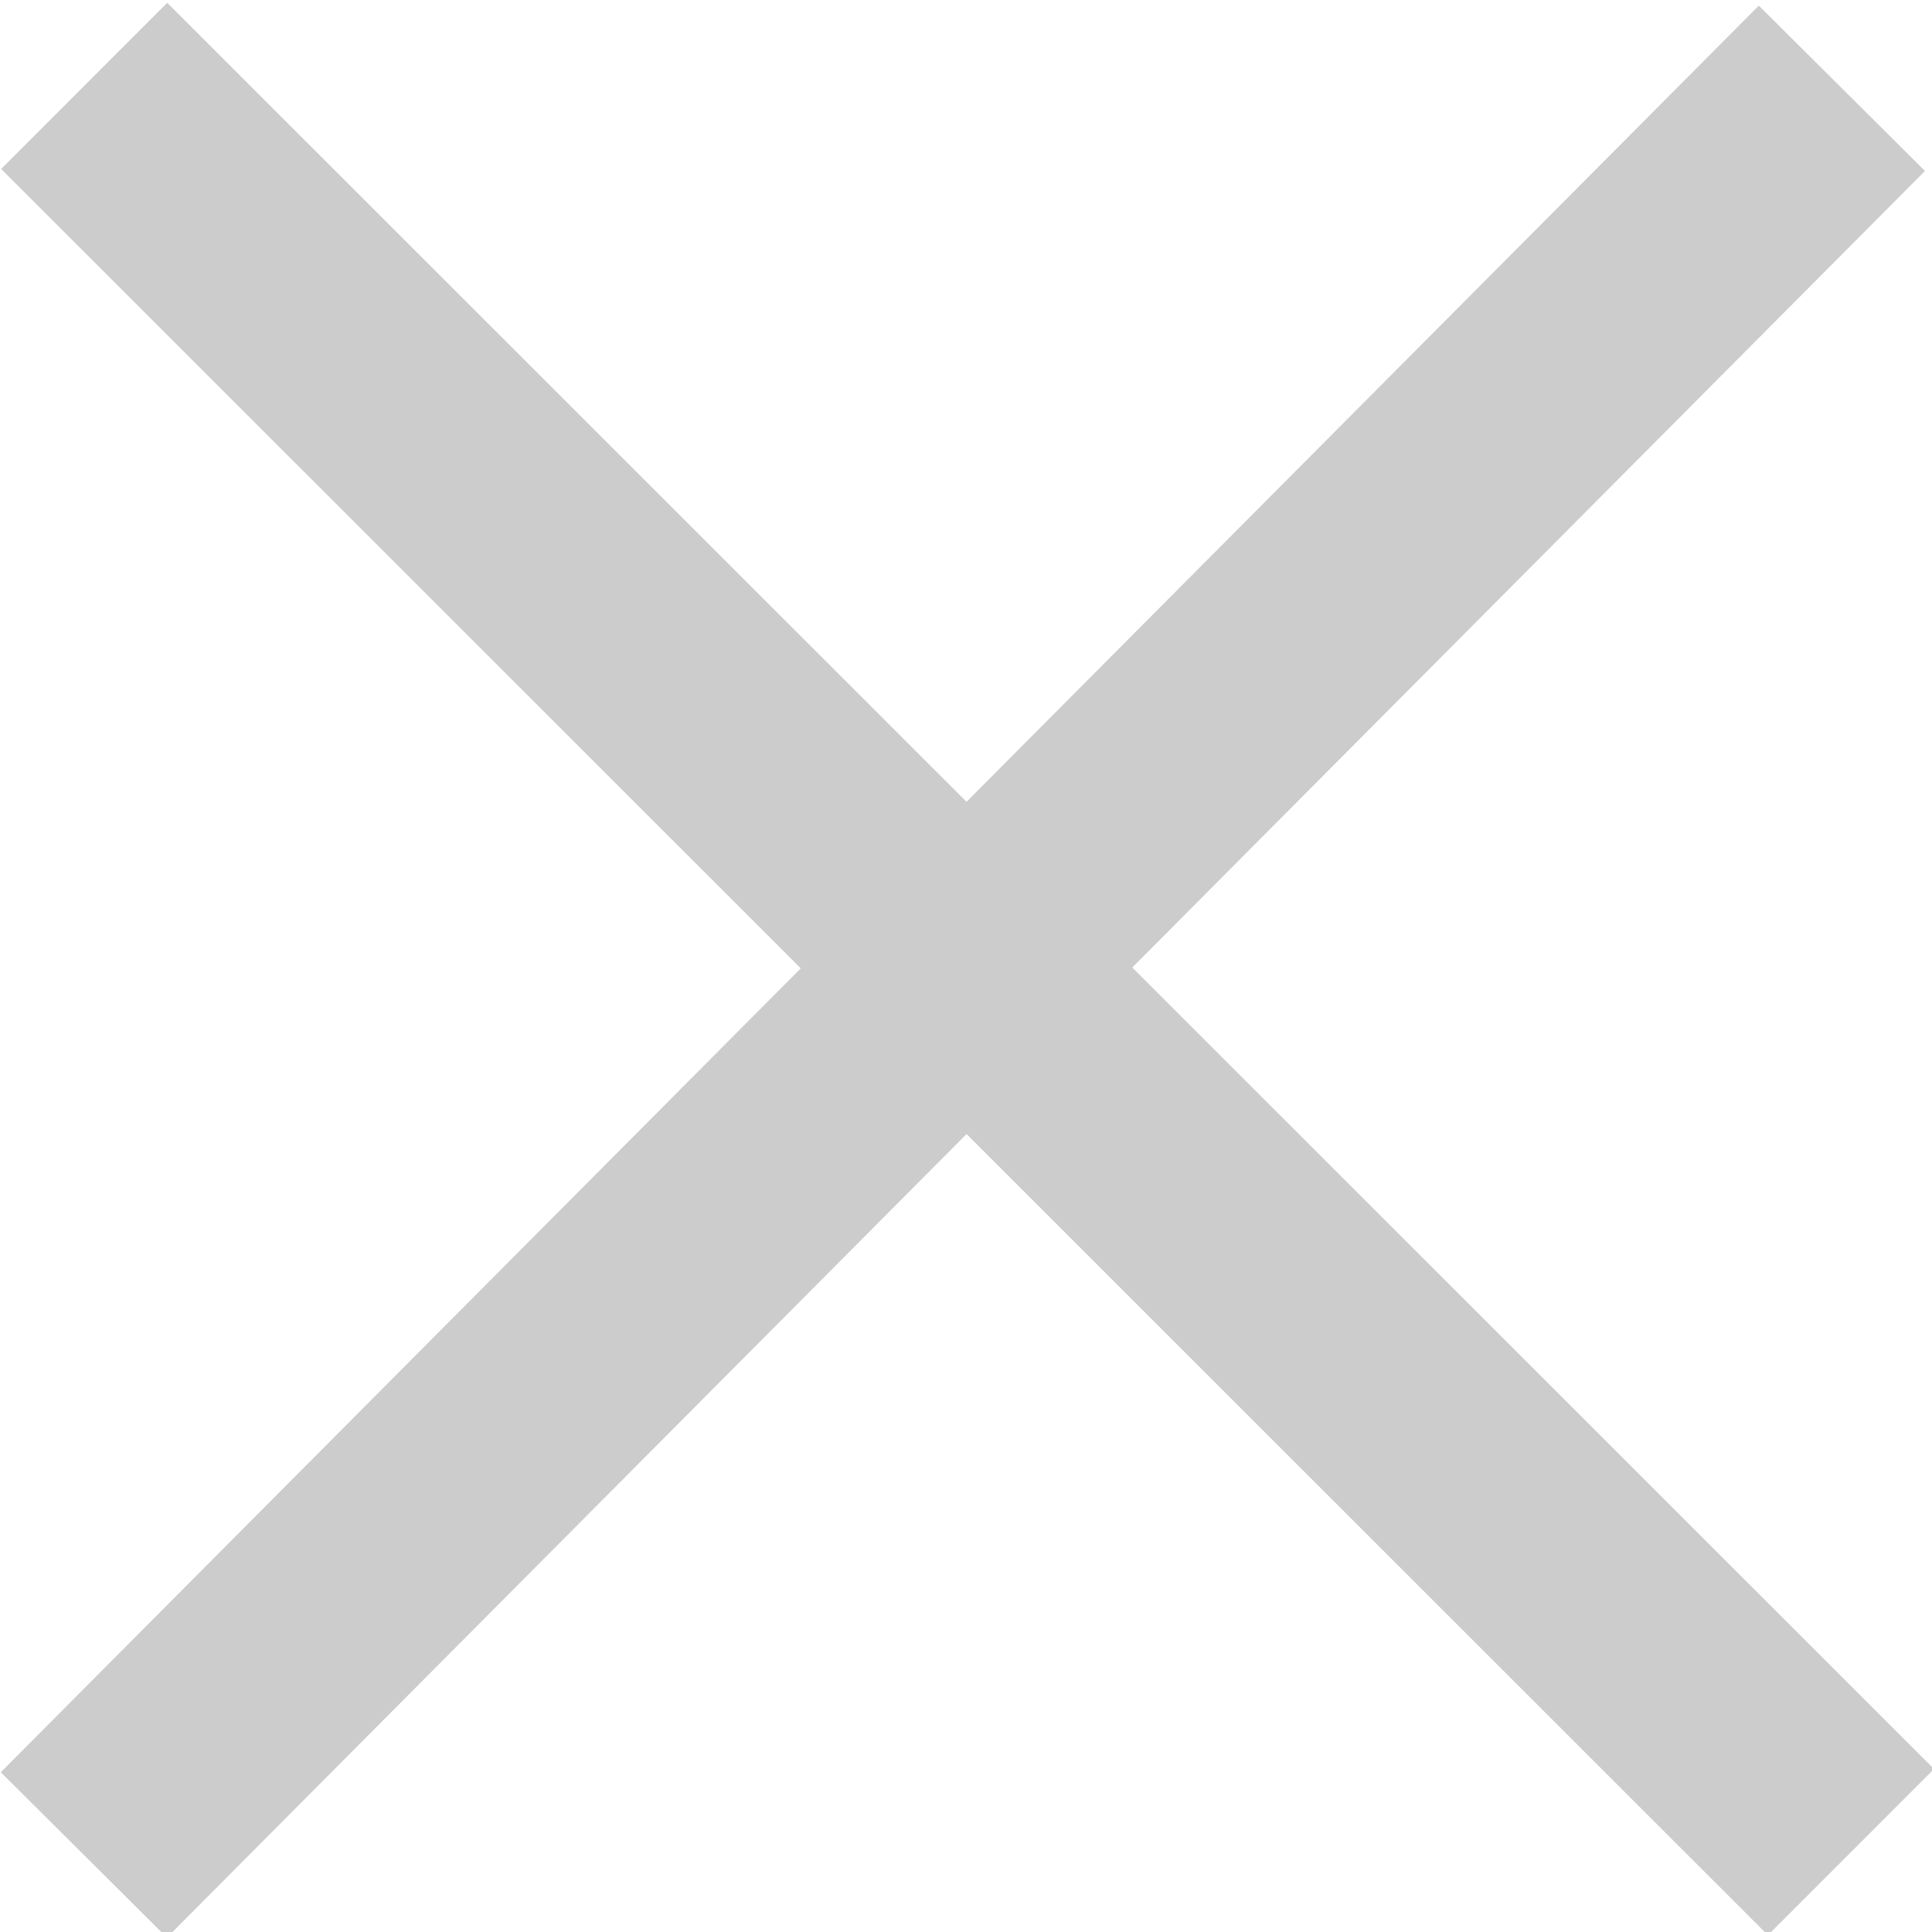 <?xml version="1.0" encoding="UTF-8" standalone="no"?>
<!-- Created with Inkscape (http://www.inkscape.org/) -->

<svg
   xmlns:dc="http://purl.org/dc/elements/1.1/"
   xmlns:cc="http://creativecommons.org/ns#"
   xmlns:rdf="http://www.w3.org/1999/02/22-rdf-syntax-ns#"
   xmlns:svg="http://www.w3.org/2000/svg"
   xmlns="http://www.w3.org/2000/svg"
   xmlns:sodipodi="http://sodipodi.sourceforge.net/DTD/sodipodi-0.dtd"
   xmlns:inkscape="http://www.inkscape.org/namespaces/inkscape"
   width="80mm"
   height="80mm"
   viewBox="0 0 80 80"
   version="1.1"
   id="svg8"
   inkscape:version="0.92.2 (5c3e80d, 2017-08-06)"
   sodipodi:docname="crossmark.svg">
  <defs
     id="defs2" />
  <sodipodi:namedview
     id="base"
     pagecolor="#ffffff"
     bordercolor="#666666"
     borderopacity="1.0"
     inkscape:pageopacity="0.0"
     inkscape:pageshadow="2"
     inkscape:zoom="1.4"
     inkscape:cx="153.80267"
     inkscape:cy="192.13757"
     inkscape:document-units="mm"
     inkscape:current-layer="layer1"
     showgrid="false"
     inkscape:window-width="1440"
     inkscape:window-height="837"
     inkscape:window-x="-8"
     inkscape:window-y="-8"
     inkscape:window-maximized="1" />
  <g
     inkscape:label="Layer 1"
     inkscape:groupmode="layer"
     id="layer1"
     transform="translate(0,-217)">
    <path
       style="fill:none;stroke:#cccccc;stroke-width:9.706;stroke-linecap:butt;stroke-linejoin:miter;stroke-miterlimit:4;stroke-dasharray:none;stroke-opacity:1"
       d="M 3.472,293.808 76.269,220.656"
       id="path815"
       inkscape:connector-curvature="0"
       sodipodi:nodetypes="cc" />
    <path
       style="fill:#000000;stroke:#cccccc;stroke-width:9.729;stroke-linecap:butt;stroke-linejoin:miter;stroke-miterlimit:4;stroke-dasharray:none;stroke-opacity:1;fill-opacity:0"
       d="M 76.645,293.691 3.486,220.556"
       id="path815-0"
       inkscape:connector-curvature="0"
       sodipodi:nodetypes="cc" />
    <rect
       style="opacity:1;fill:#cccccc;fill-opacity:1;stroke:#62d862;stroke-width:0;stroke-miterlimit:4;stroke-dasharray:none;stroke-opacity:1"
       id="rect832"
       width="9.449"
       height="15.686"
       x="-40.065"
       y="213.089"
       ry="4.725" />
  </g>
</svg>
